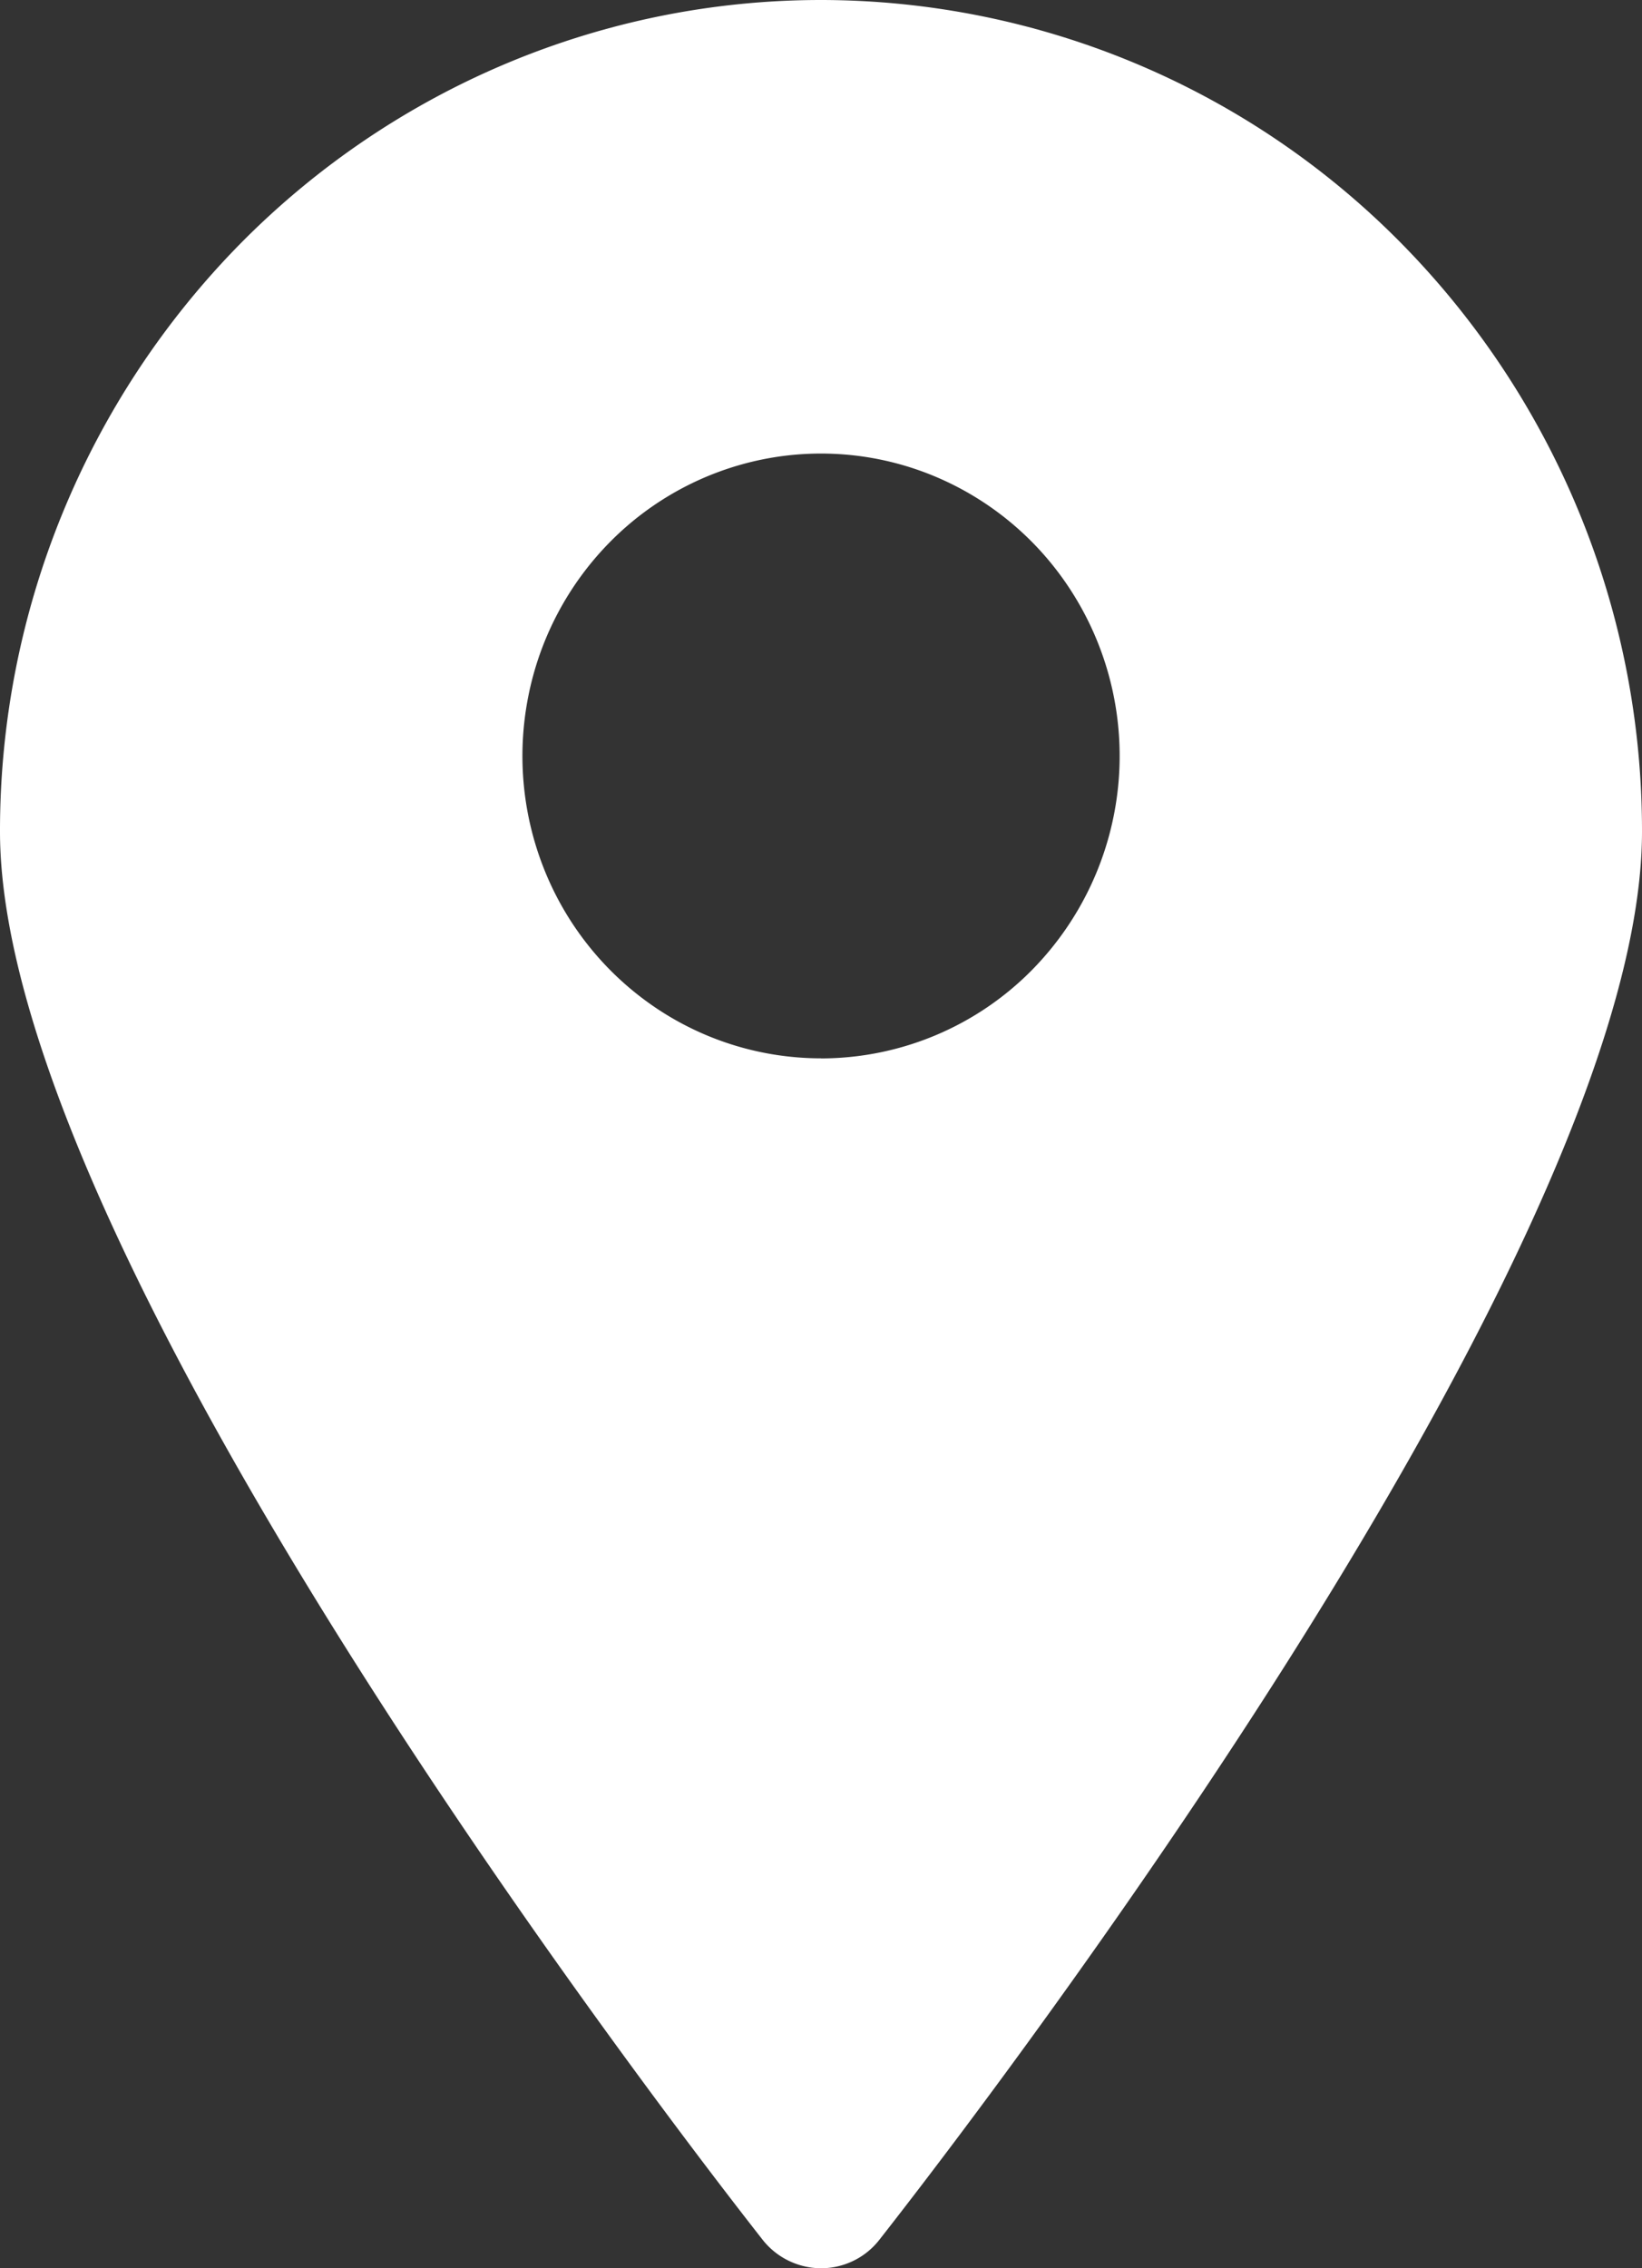 <svg width="21" height="29" fill="none" xmlns="http://www.w3.org/2000/svg"><rect width="100%" height="100%" fill="#333333" stroke="none"/><path d="M10.5 0C7.715 0 5.045 1.12 3.075 3.114A10.7 10.7 0 0 0 0 10.632c0 5.615 9.355 17.494 9.755 18.006A.956.956 0 0 0 10.5 29a.945.945 0 0 0 .745-.362c.4-.512 9.755-12.39 9.755-18.006a10.7 10.7 0 0 0-3.075-7.518A10.434 10.434 0 0 0 10.5 0Zm0 13.531a3.785 3.785 0 0 1-2.121-.651 3.856 3.856 0 0 1-1.407-1.735 3.911 3.911 0 0 1-.217-2.234A3.881 3.881 0 0 1 7.8 6.931a3.804 3.804 0 0 1 1.955-1.058 3.774 3.774 0 0 1 2.206.22 3.829 3.829 0 0 1 1.714 1.424A3.901 3.901 0 0 1 13.2 12.4a3.795 3.795 0 0 1-2.7 1.132Z" fill="#fff"/></svg>